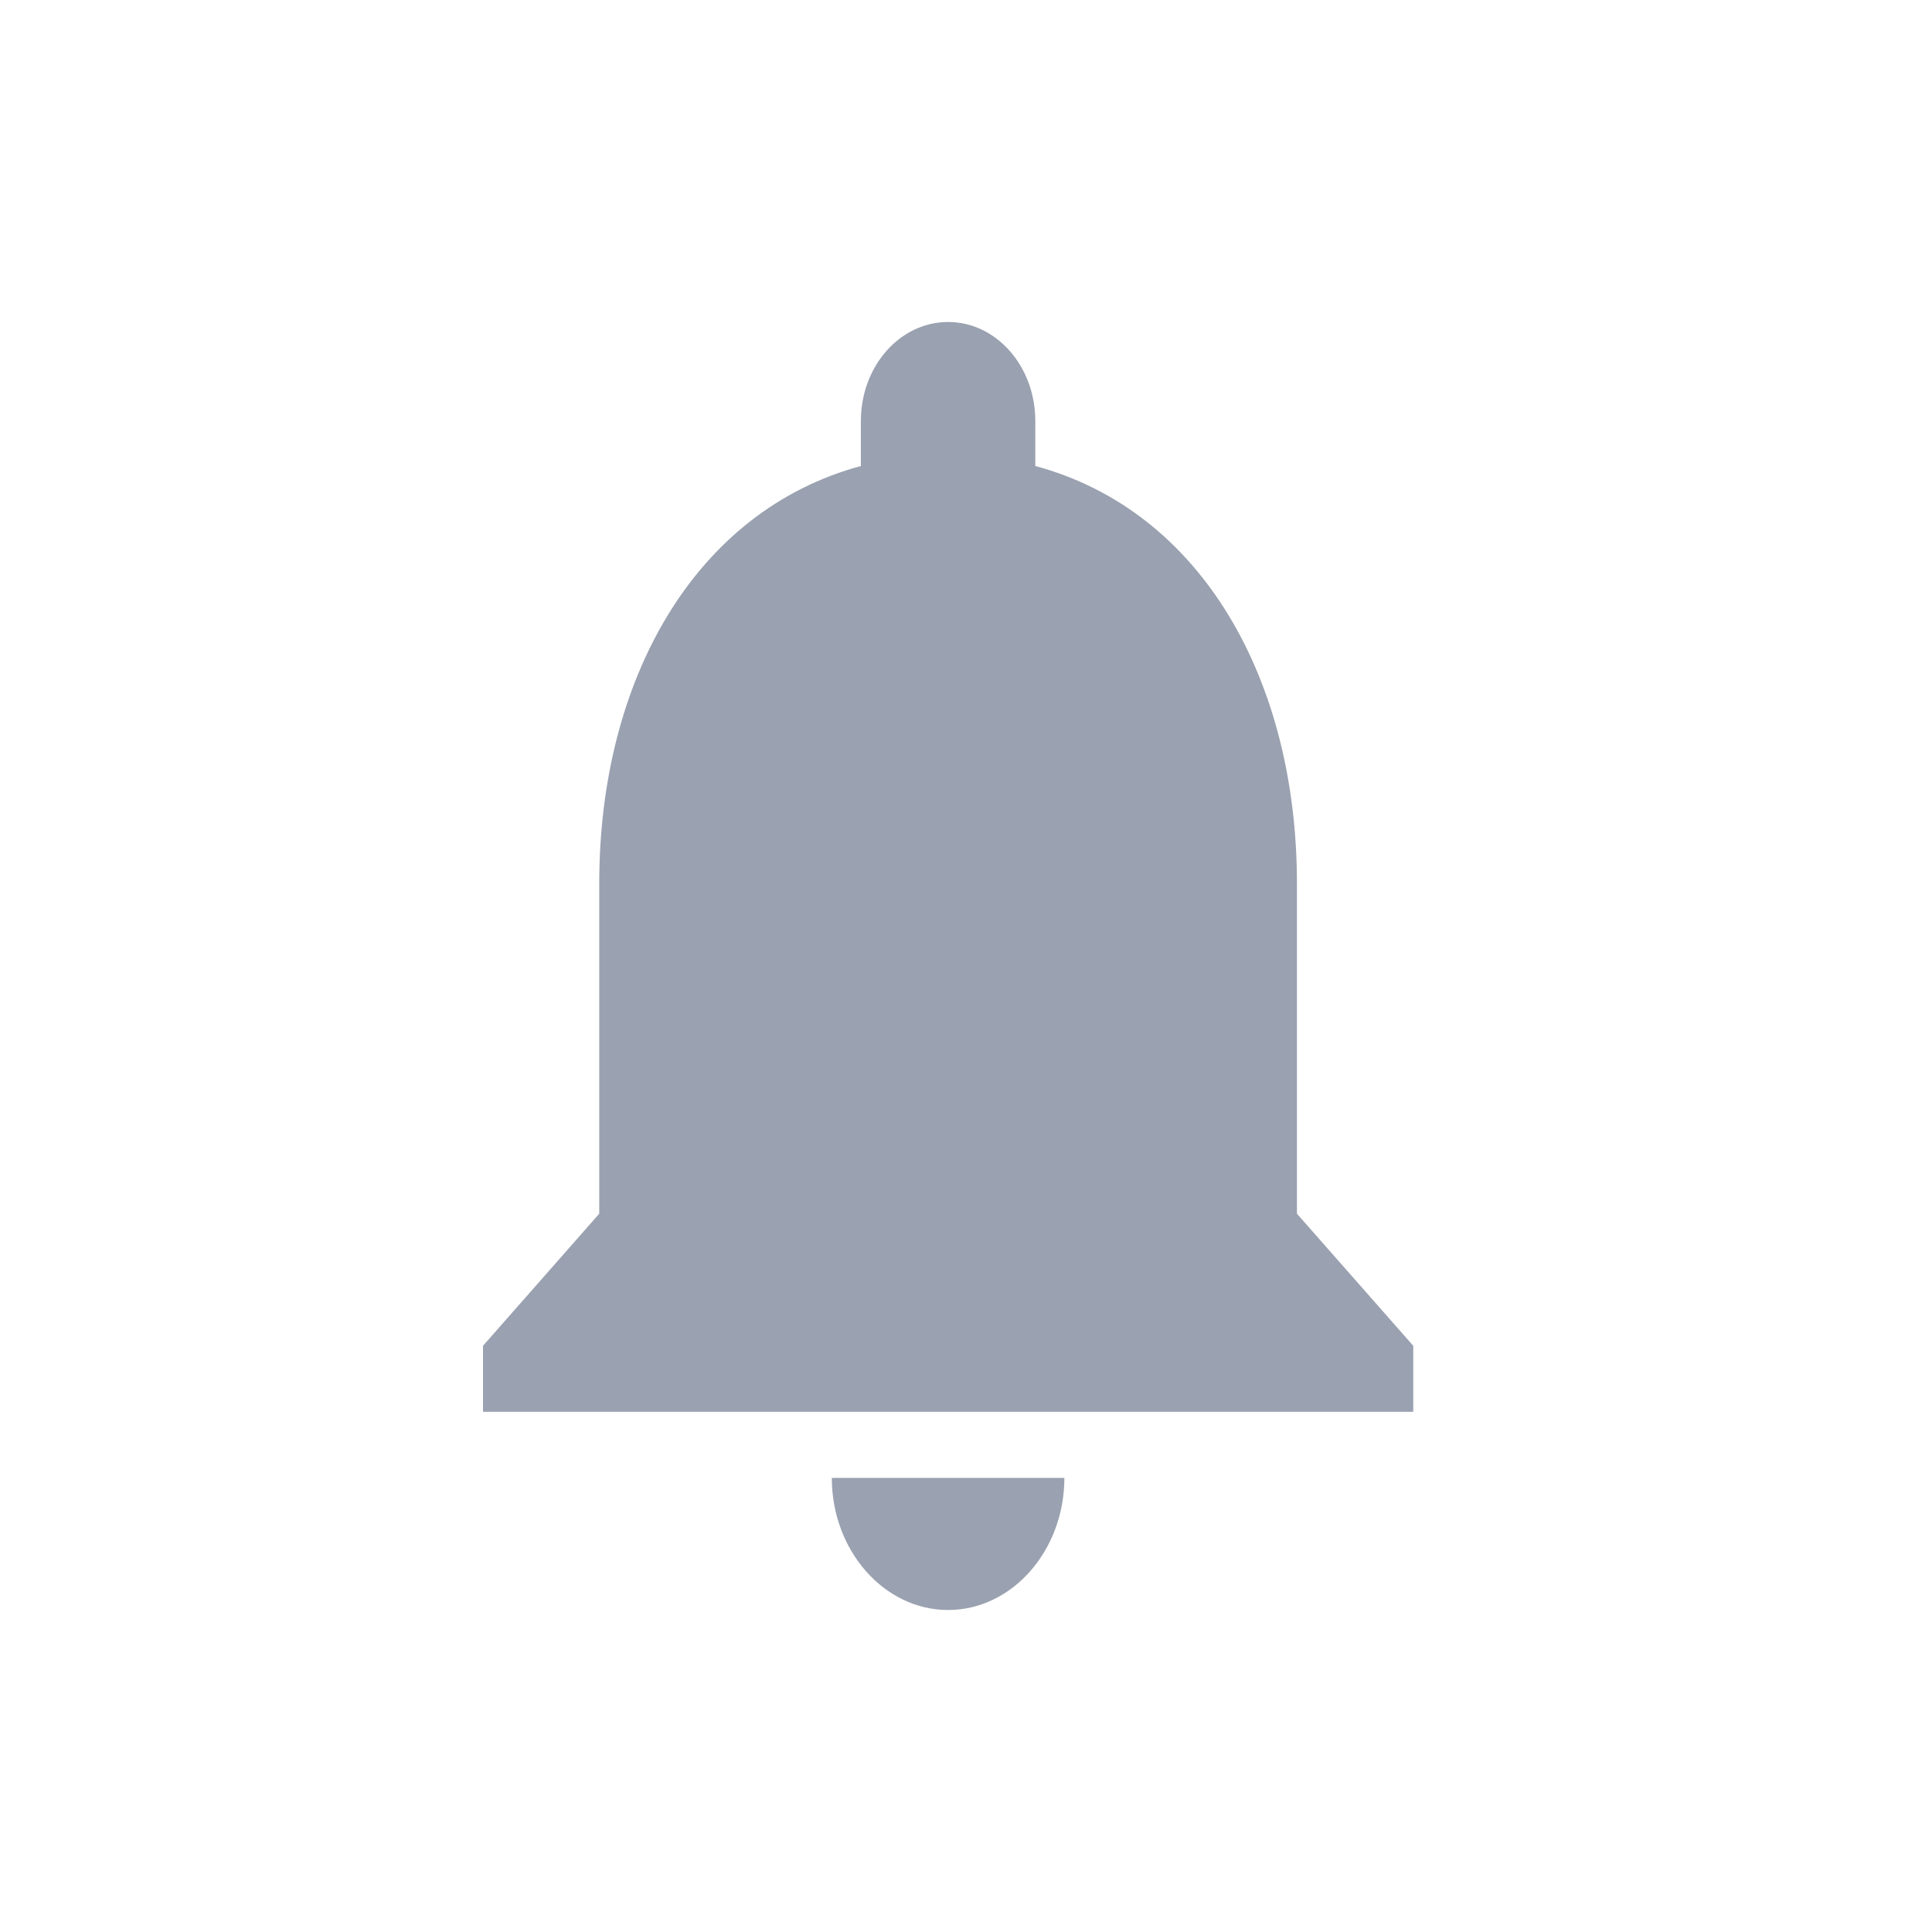 <svg width="24" height="24" viewBox="0 0 24 24" fill="none" xmlns="http://www.w3.org/2000/svg">
<g clip-path="url(#clip0_148_2321)">
<path d="M11.778 20C12.572 20 13.222 19.262 13.222 18.359H10.333C10.333 19.262 10.983 20 11.778 20ZM16.111 15.077V10.974C16.111 8.455 14.934 6.347 12.861 5.789V5.231C12.861 4.55 12.377 4 11.778 4C11.178 4 10.694 4.55 10.694 5.231V5.789C8.629 6.347 7.444 8.447 7.444 10.974V15.077L6 16.718V17.538H17.556V16.718L16.111 15.077Z" fill="#9AA1B0"/>
</g>
<defs>
<clipPath id="clip0_148_2321">
<rect width="24" height="24" fill="white"/>
</clipPath>
</defs>
</svg>
